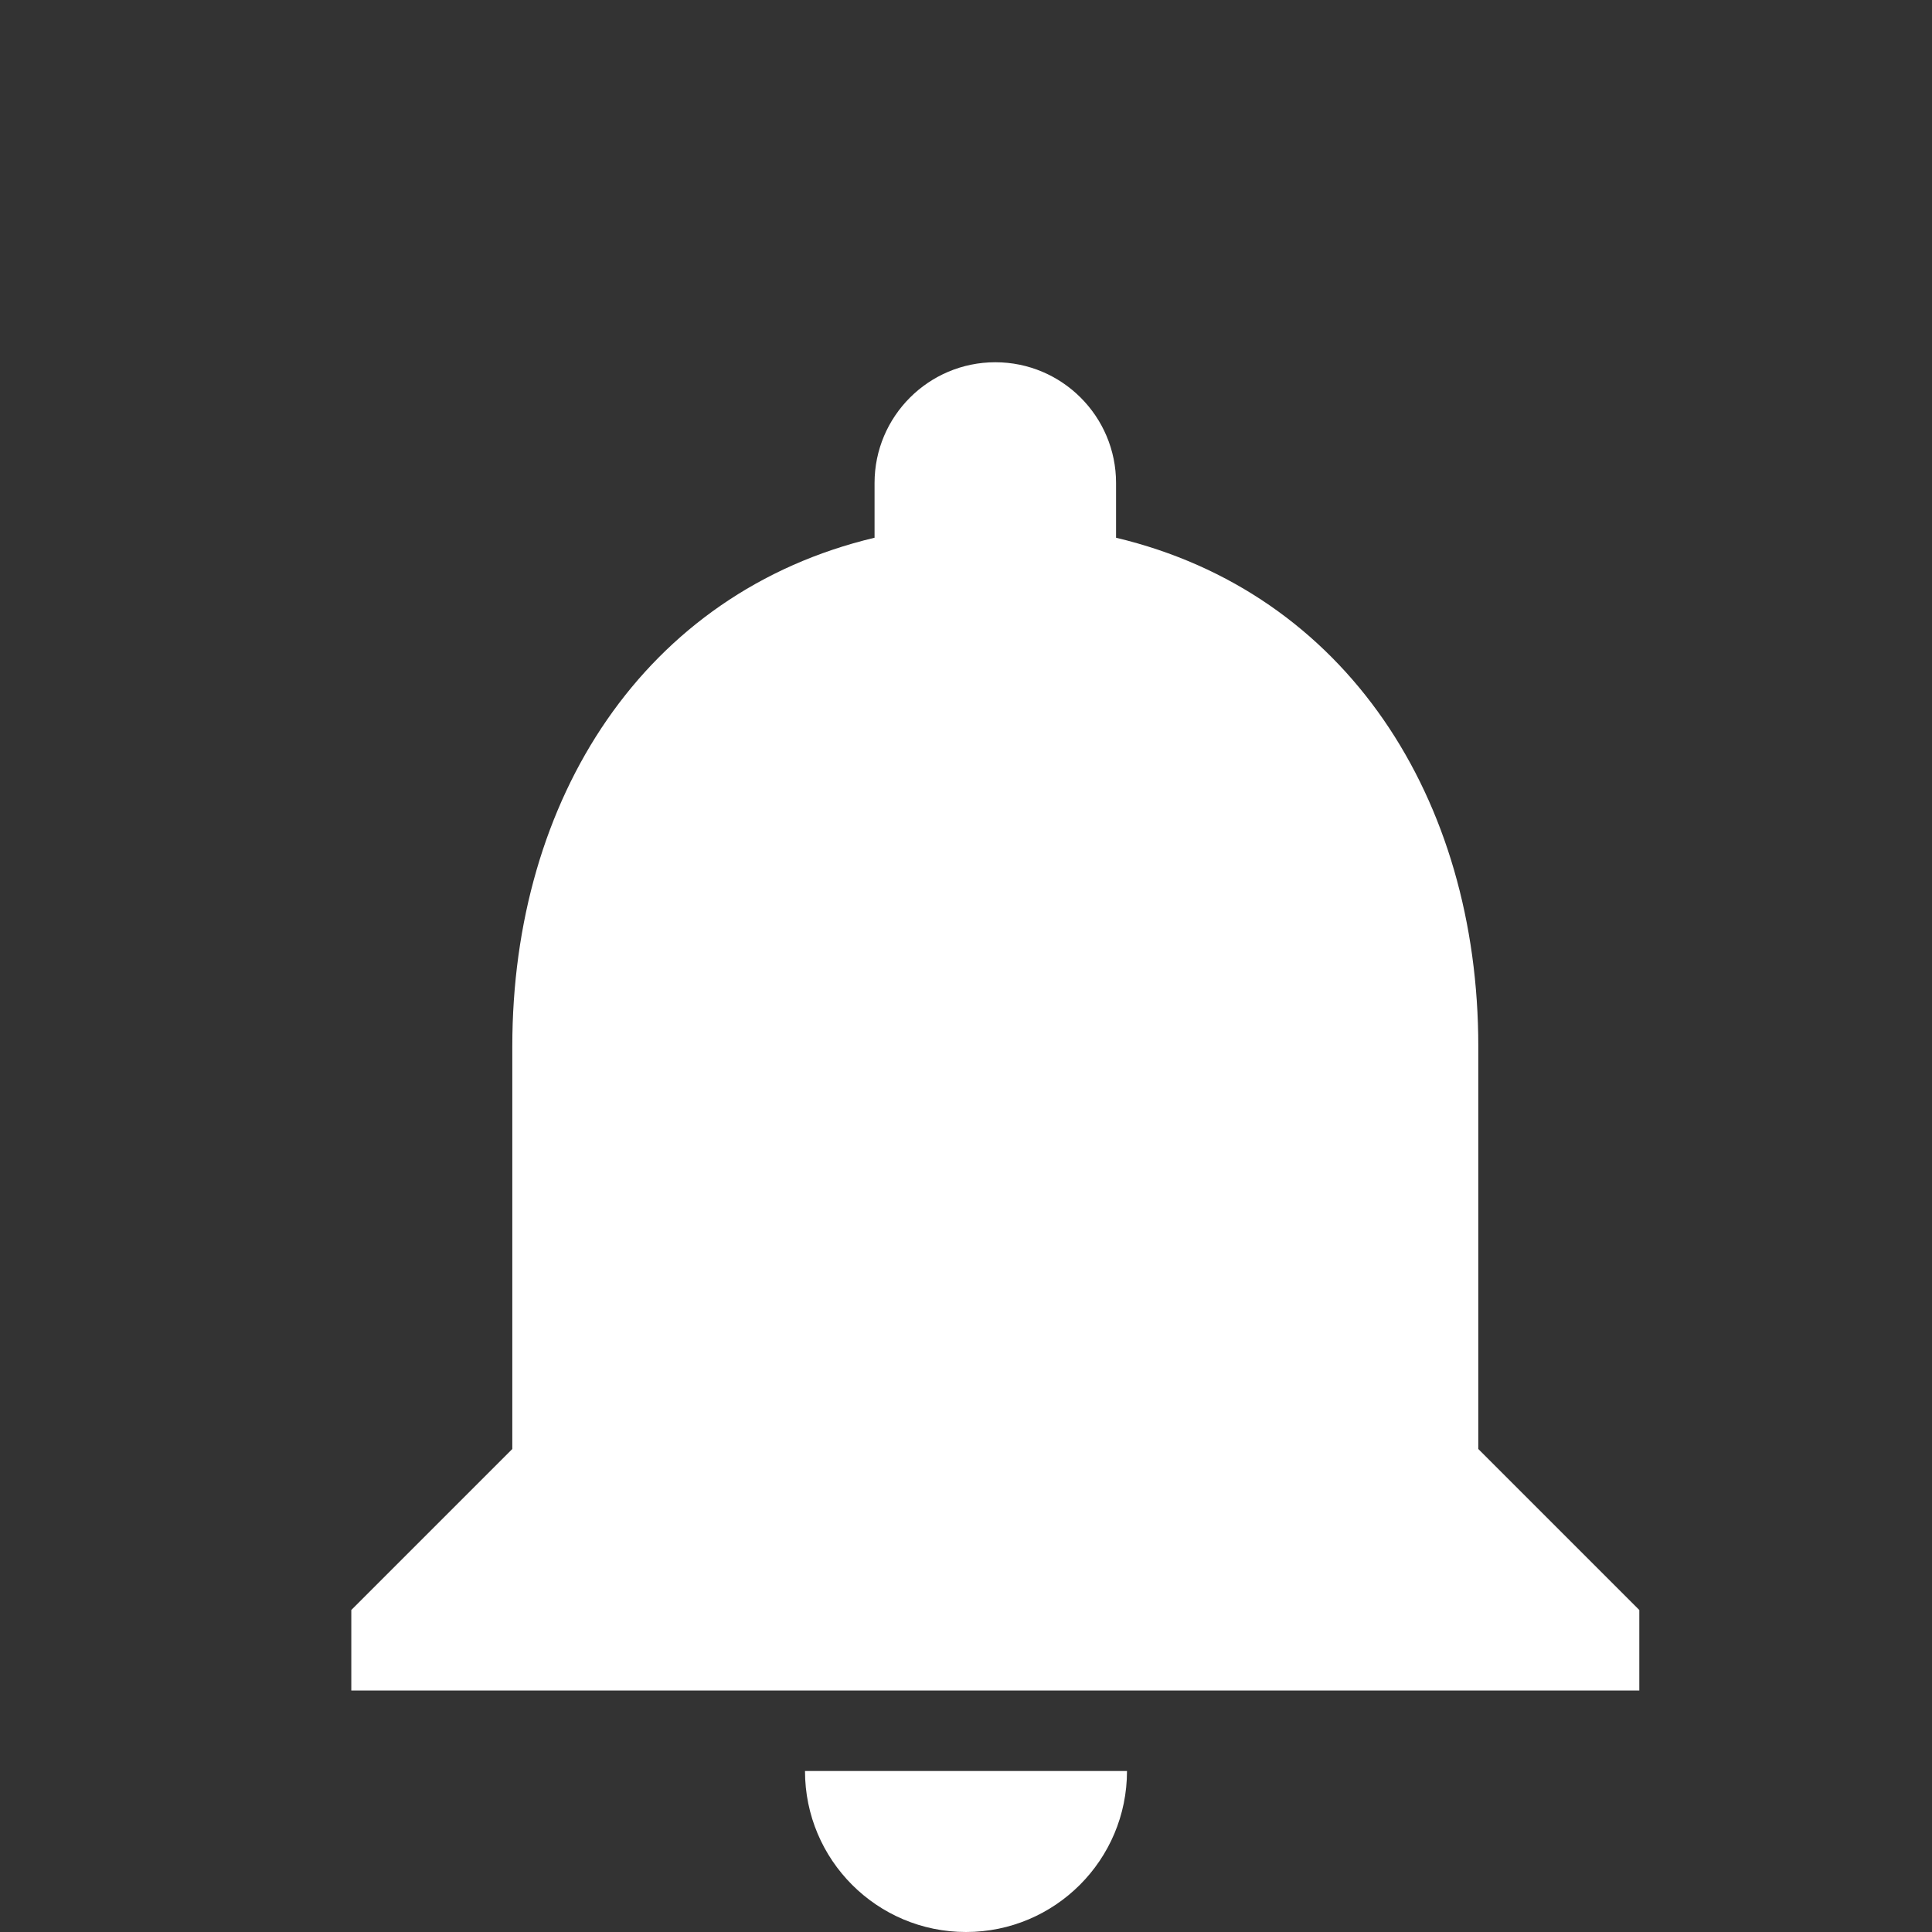 <svg xmlns="http://www.w3.org/2000/svg" fill="white" viewBox="0 0 24 24" width="24" height="24">
  <rect x="0" y="0" width="24" height="24" fill="#333333" stroke="none"/>
  <path d="M12 24c1.105 0 2-.895 2-2h-4c0 1.105.895 2 2 2zm6.364-6v-5c0-3.08-1.64-5.64-4.5-6.32V6c0-.828-.672-1.5-1.5-1.5S10.864 5.172 10.864 6v.68C8.004 7.36 6.364 9.92 6.364 13v5l-2 2v1h16v-1l-2-2z"></path>
</svg>
